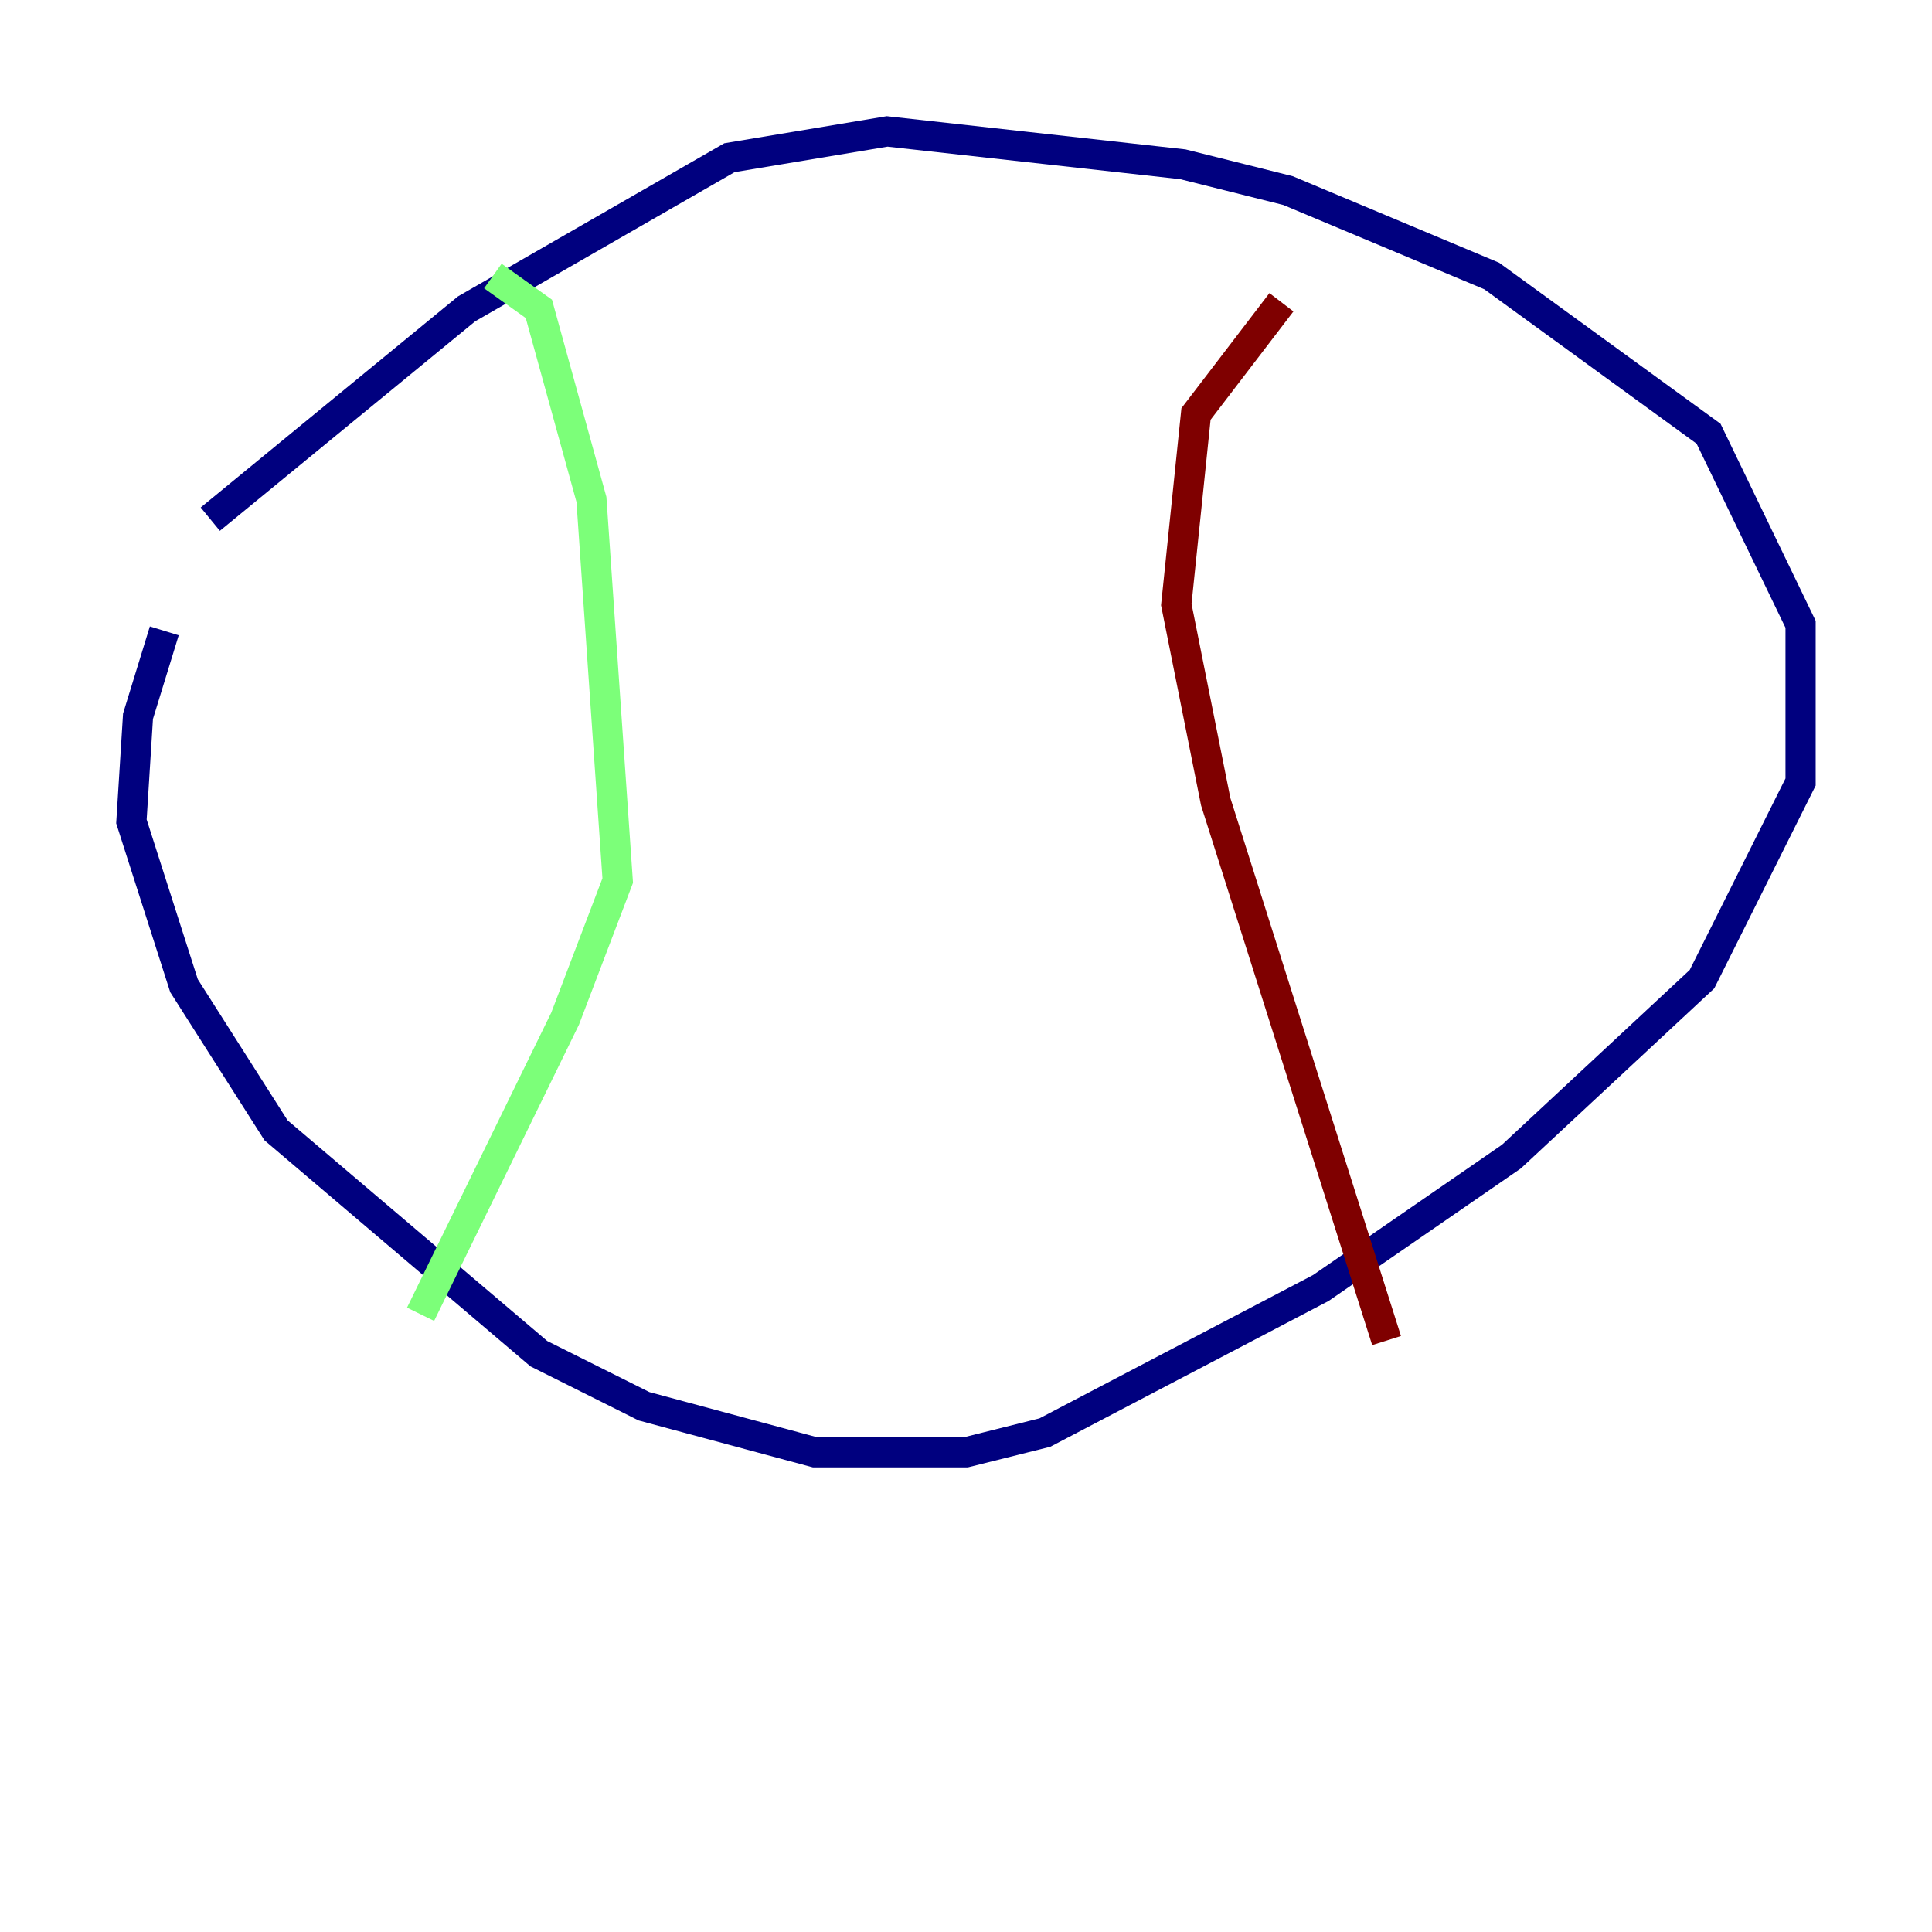 <?xml version="1.0" encoding="utf-8" ?>
<svg baseProfile="tiny" height="128" version="1.2" viewBox="0,0,128,128" width="128" xmlns="http://www.w3.org/2000/svg" xmlns:ev="http://www.w3.org/2001/xml-events" xmlns:xlink="http://www.w3.org/1999/xlink"><defs /><polyline fill="none" points="10.884,41.796 9.143,47.456 8.707,54.422 12.191,65.306 18.286,74.884 35.701,89.687 42.667,93.17 53.986,96.218 64.0,96.218 69.225,94.912 87.51,85.333 100.136,76.626 112.762,64.871 119.293,51.809 119.293,41.361 113.197,28.735 98.83,18.286 85.333,12.626 78.367,10.884 58.776,8.707 48.327,10.449 30.912,20.463 13.932,34.395" stroke="#00007f" stroke-width="2" /><polyline fill="none" points="32.653,18.286 35.701,20.463 39.184,33.088 40.925,58.34 37.442,67.483 27.864,87.075" stroke="#7cff79" stroke-width="2" /><polyline fill="none" points="84.898,20.027 79.238,27.429 77.932,40.054 80.544,53.116 91.864,88.816" stroke="#7f0000" stroke-width="2" /></svg>